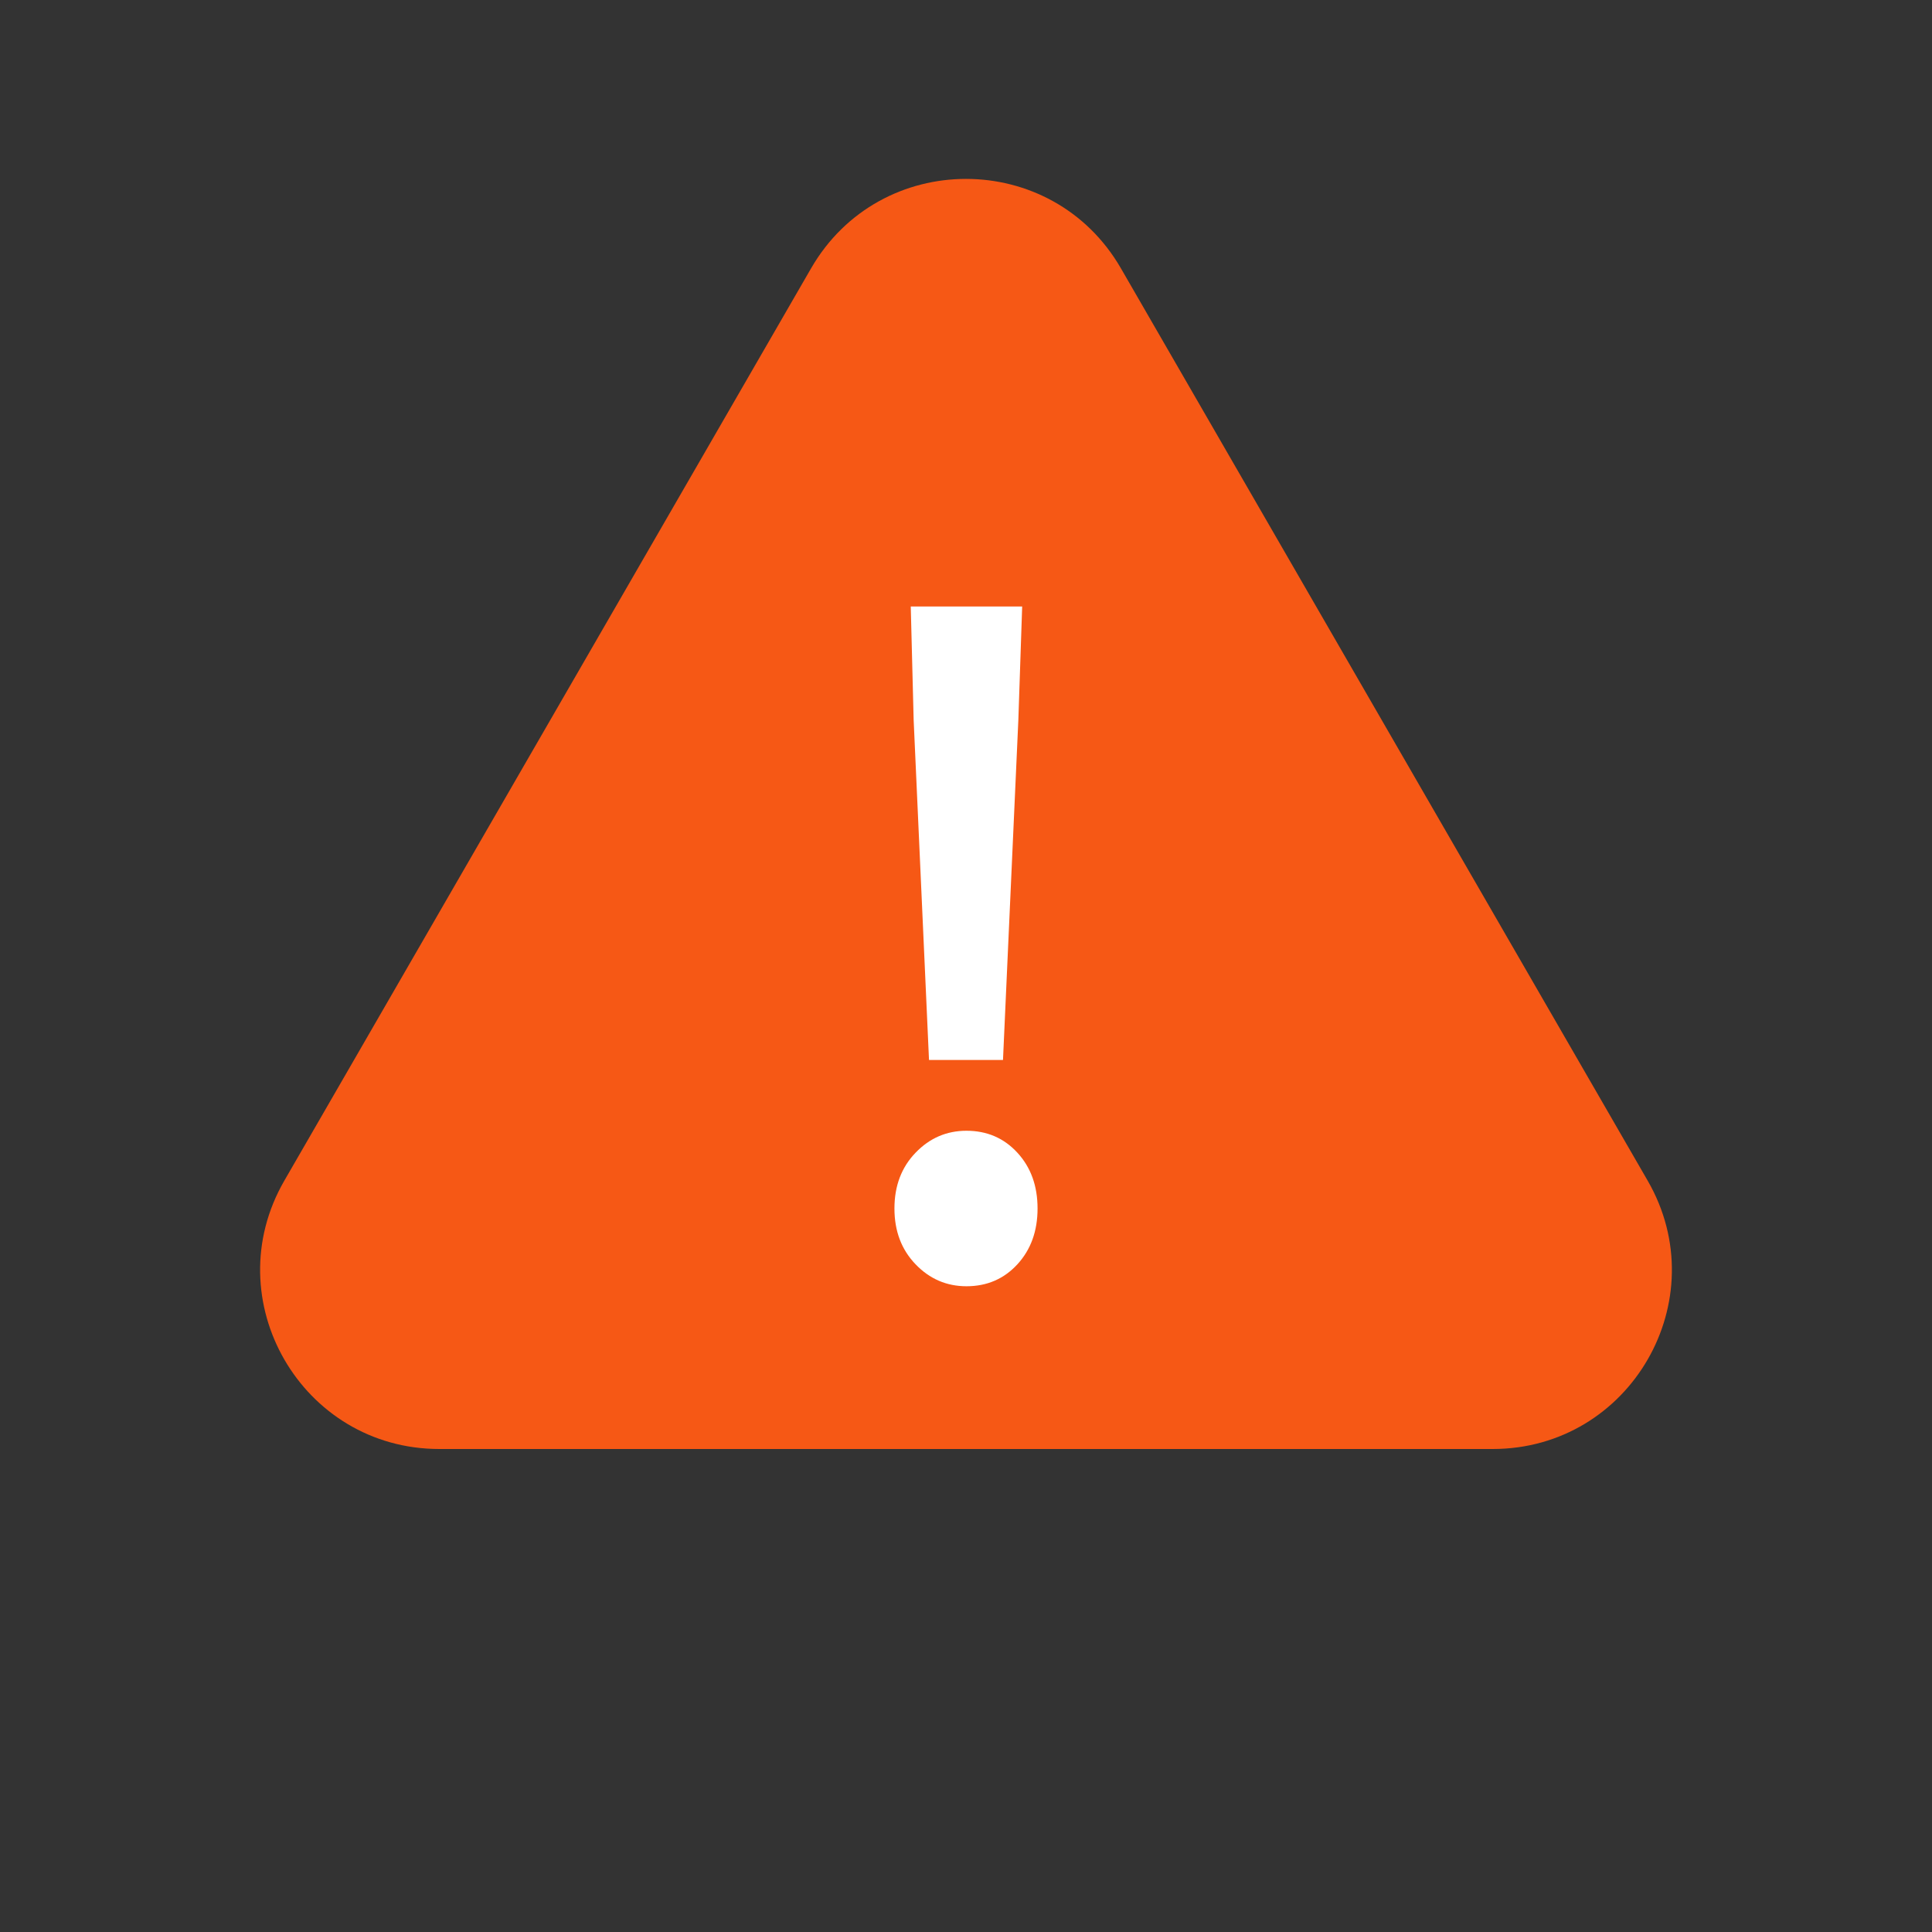 <svg width="54" height="54" viewBox="0 0 54 54" fill="none" xmlns="http://www.w3.org/2000/svg">
<rect x="0" y="0" width="54" height="54" fill="#333333" stroke="none"/>
<path d="M22.67 7.5C24.594 4.167 29.406 4.167 31.33 7.5L46.053 33C47.977 36.333 45.571 40.5 41.722 40.5H12.278C8.429 40.5 6.023 36.333 7.947 33L22.67 7.5Z" fill="#F65815"/>
<path d="M25.966 29.627L25.537 20.127L25.456 16.951H28.57L28.463 20.127L28.034 29.627H25.966ZM27.013 35.951C26.459 35.951 25.984 35.747 25.591 35.338C25.197 34.929 25 34.409 25 33.778C25 33.146 25.197 32.626 25.591 32.218C25.984 31.809 26.459 31.605 27.013 31.605C27.586 31.605 28.06 31.809 28.436 32.218C28.812 32.626 29 33.146 29 33.778C29 34.409 28.812 34.929 28.436 35.338C28.06 35.747 27.586 35.951 27.013 35.951Z" fill="white"/>
</svg>
